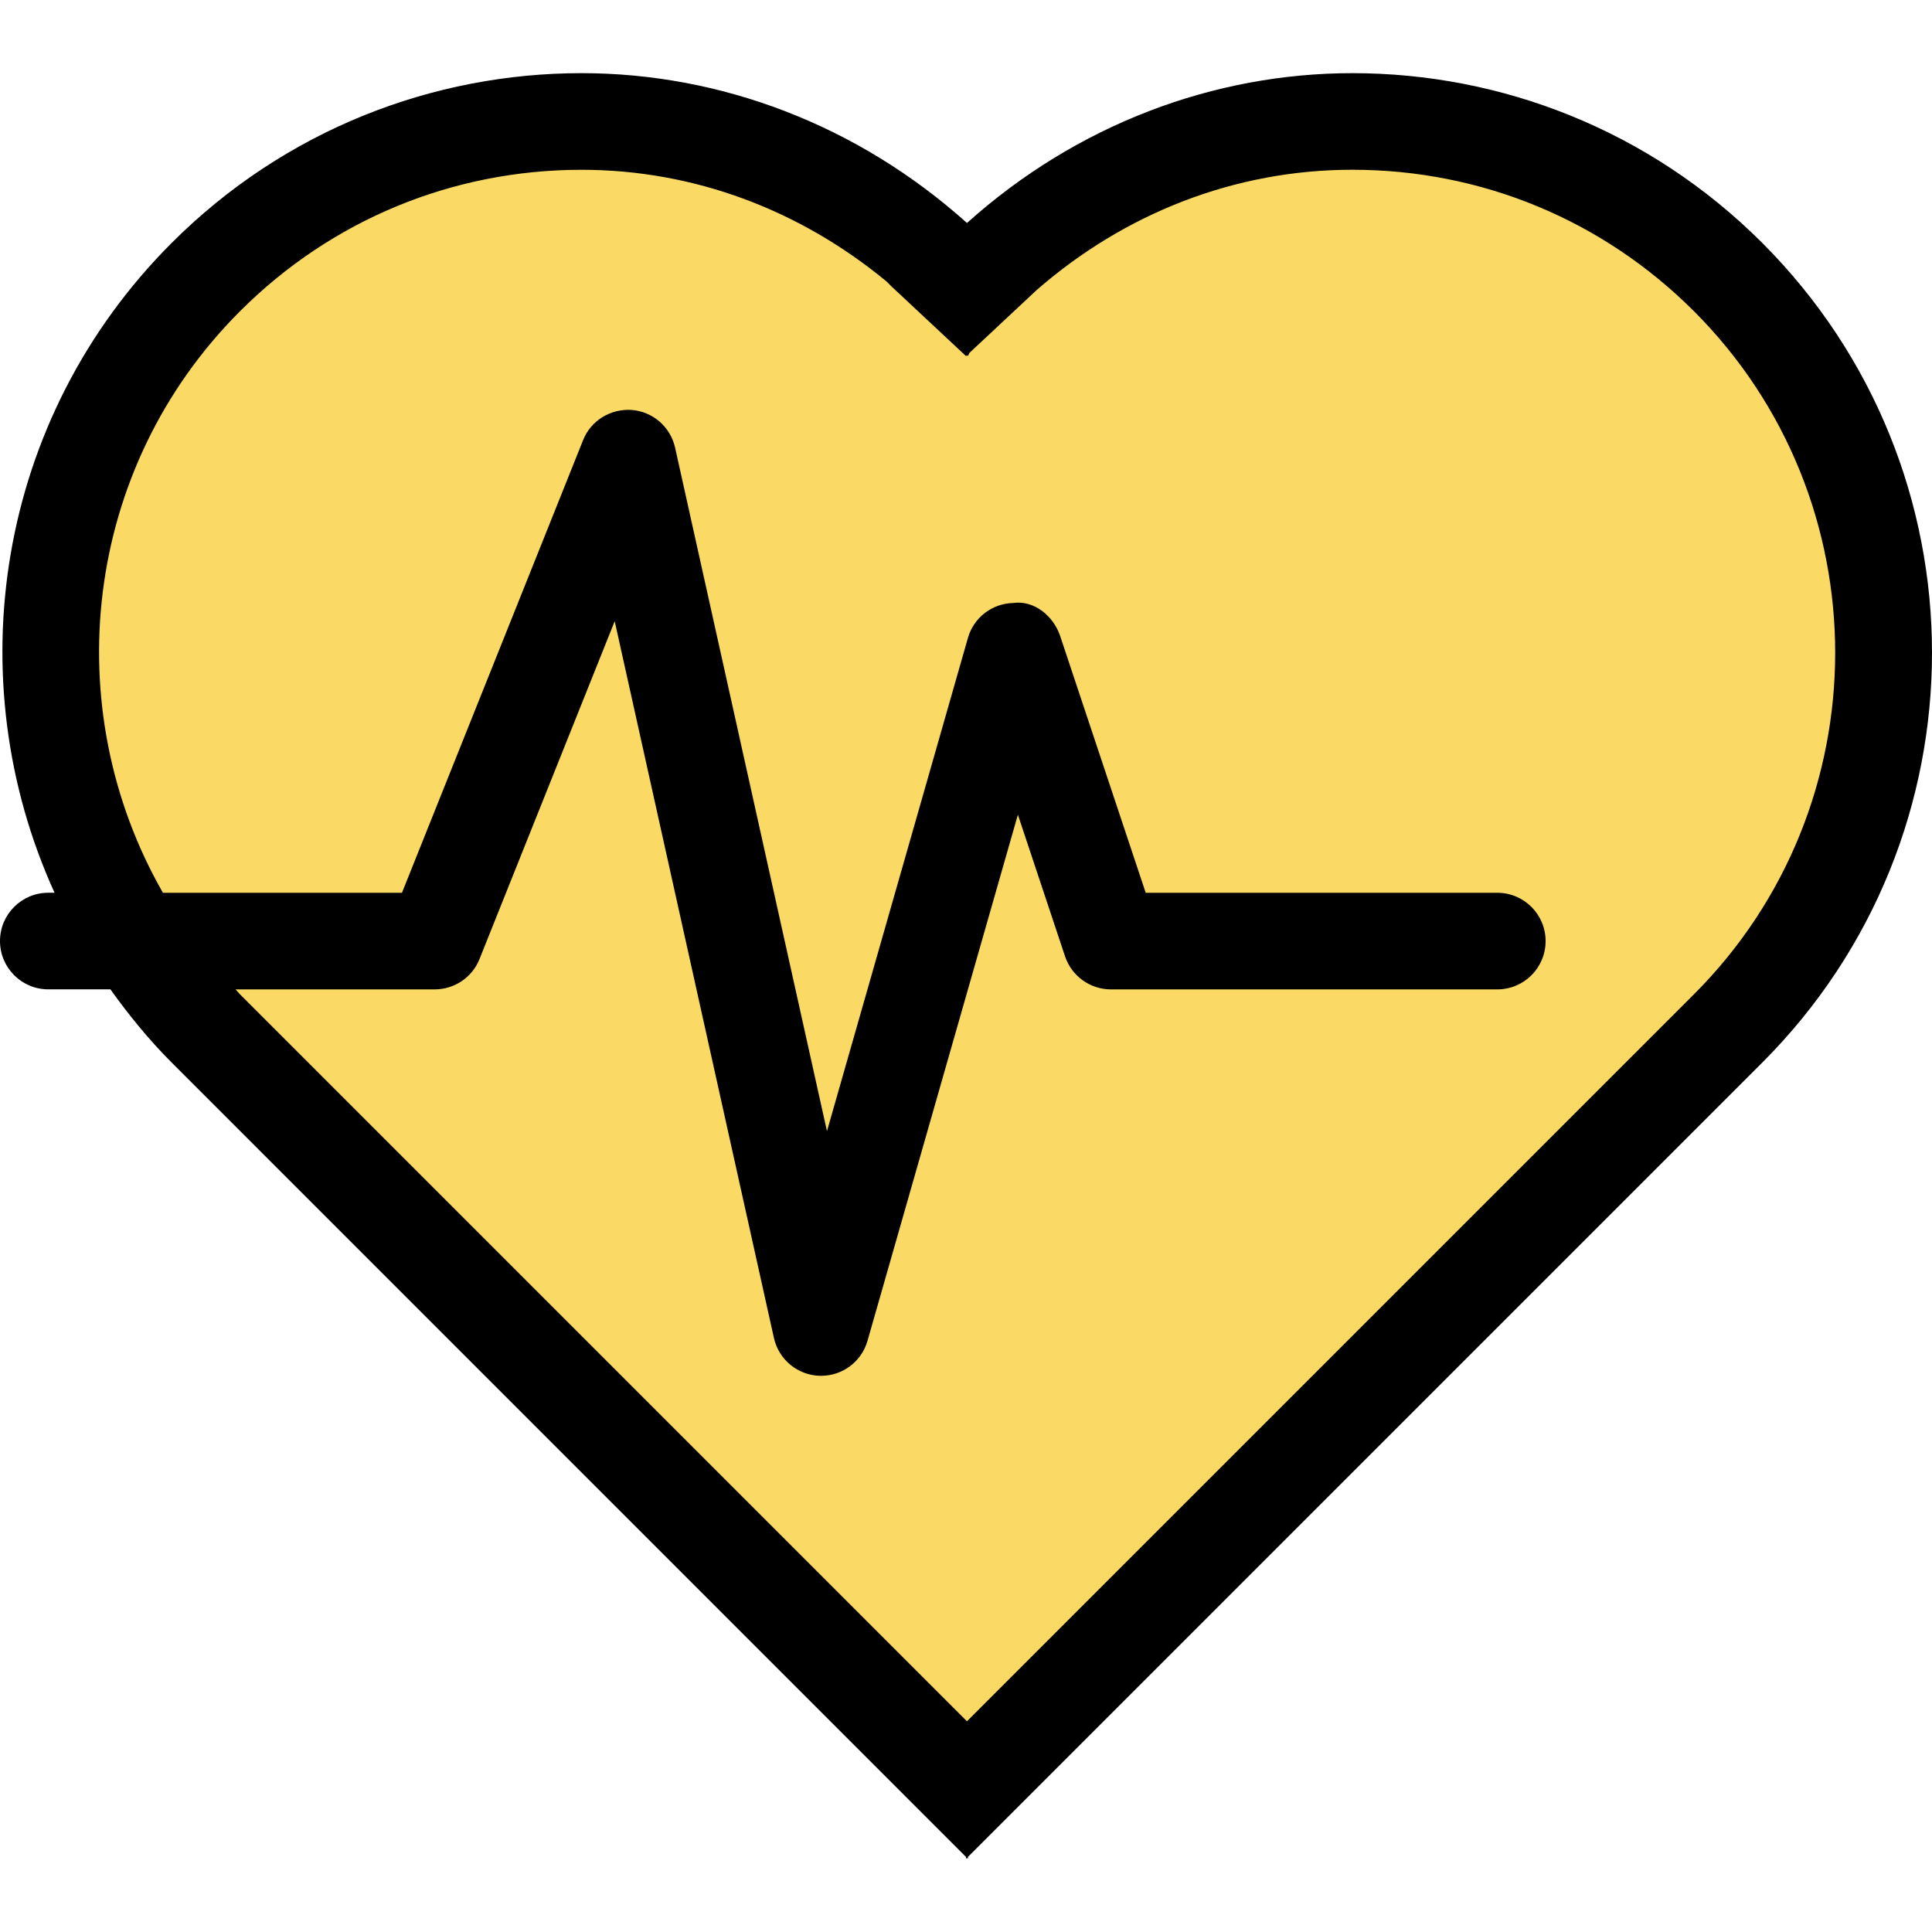 <svg height="200px" width="200px" version="1.1" id="Layer_1" xmlns="http://www.w3.org/2000/svg" xmlns:xlink="http://www.w3.org/1999/xlink" viewBox="0 0 511.998 511.998" xml:space="preserve" fill="#000000"><g id="SVGRepo_bgCarrier" stroke-width="0"></g><g id="SVGRepo_tracerCarrier" stroke-linecap="round" stroke-linejoin="round"></g><g id="SVGRepo_iconCarrier"> <path style="fill:#FADA65;" d="M54.545,272.545c-26.556-26.556-41.182-61.918-41.182-99.558c0-37.649,14.626-73.011,41.182-99.558 c26.59-26.59,61.943-41.242,99.558-41.242c32.452,0,63.223,11.247,88.986,32.529l0.461,0.375l1.084,1.084 c0.35,0.358,0.691,0.717,1.092,1.067l10.274,9.6l9.967-9.318c26.223-22.895,58.931-35.337,92.433-35.337 c37.615,0,72.969,14.652,99.558,41.242c26.556,26.547,41.182,61.909,41.182,99.558c0,37.641-14.618,73.003-41.182,99.558 L256.256,474.256L54.545,272.545z"></path> <path style="fill:#000000;" d="M467.012,64.374C437.018,34.38,397.713,19.387,358.4,19.387c-36.668,0-73.045,13.594-102.144,39.706 C227.149,32.98,190.78,19.387,154.112,19.387c-39.313,0-78.618,14.993-108.612,44.988c-46.583,46.583-56.815,115.584-31.044,172.211 H12.8c-7.074,0-12.8,5.726-12.8,12.8s5.726,12.8,12.8,12.8h16.461c4.847,6.775,10.155,13.321,16.239,19.405L256,492.108v0.503 l0.256-0.256l0.256,0.256v-0.503l210.5-210.509C526.993,221.61,526.993,124.364,467.012,64.374z M448.913,263.5L256.256,456.157 L63.599,263.5c-0.418-0.418-0.768-0.879-1.178-1.306H115.2c5.222,0,9.95-3.174,11.878-8.047l35.823-89.523l42.197,189.952 c1.271,5.726,6.272,9.847,12.126,10.027c0.128,0,0.247,0,0.375,0c5.7,0,10.726-3.772,12.297-9.276l39.851-139.426l12.501,37.547 c1.749,5.222,6.647,8.747,12.151,8.747h102.4c7.074,0,12.8-5.726,12.8-12.8s-5.726-12.8-12.8-12.8h-93.175l-22.673-68.053 c-1.775-5.325-6.929-9.523-12.425-8.747c-5.623,0.128-10.496,3.874-12.023,9.276l-37.35,130.697l-40.252-181.154 c-1.229-5.478-5.871-9.523-11.477-9.975c-5.572-0.375-10.829,2.773-12.902,8.004l-48,119.953H43.179 c-28.006-48.887-21.299-112.401,20.42-154.112c24.175-24.175,56.32-37.487,90.513-37.487c29.969,0,58.018,10.752,80.836,29.602 c0.768,0.768,1.485,1.527,2.355,2.287L256,94.369l0.256-0.239l0.256,0.239c0,0,0.145-0.316,0.393-0.845l17.809-16.649 c23.296-20.326,52.489-31.889,83.686-31.889c34.193,0,66.33,13.312,90.513,37.487C498.816,132.385,498.816,213.588,448.913,263.5z"></path> </g></svg>